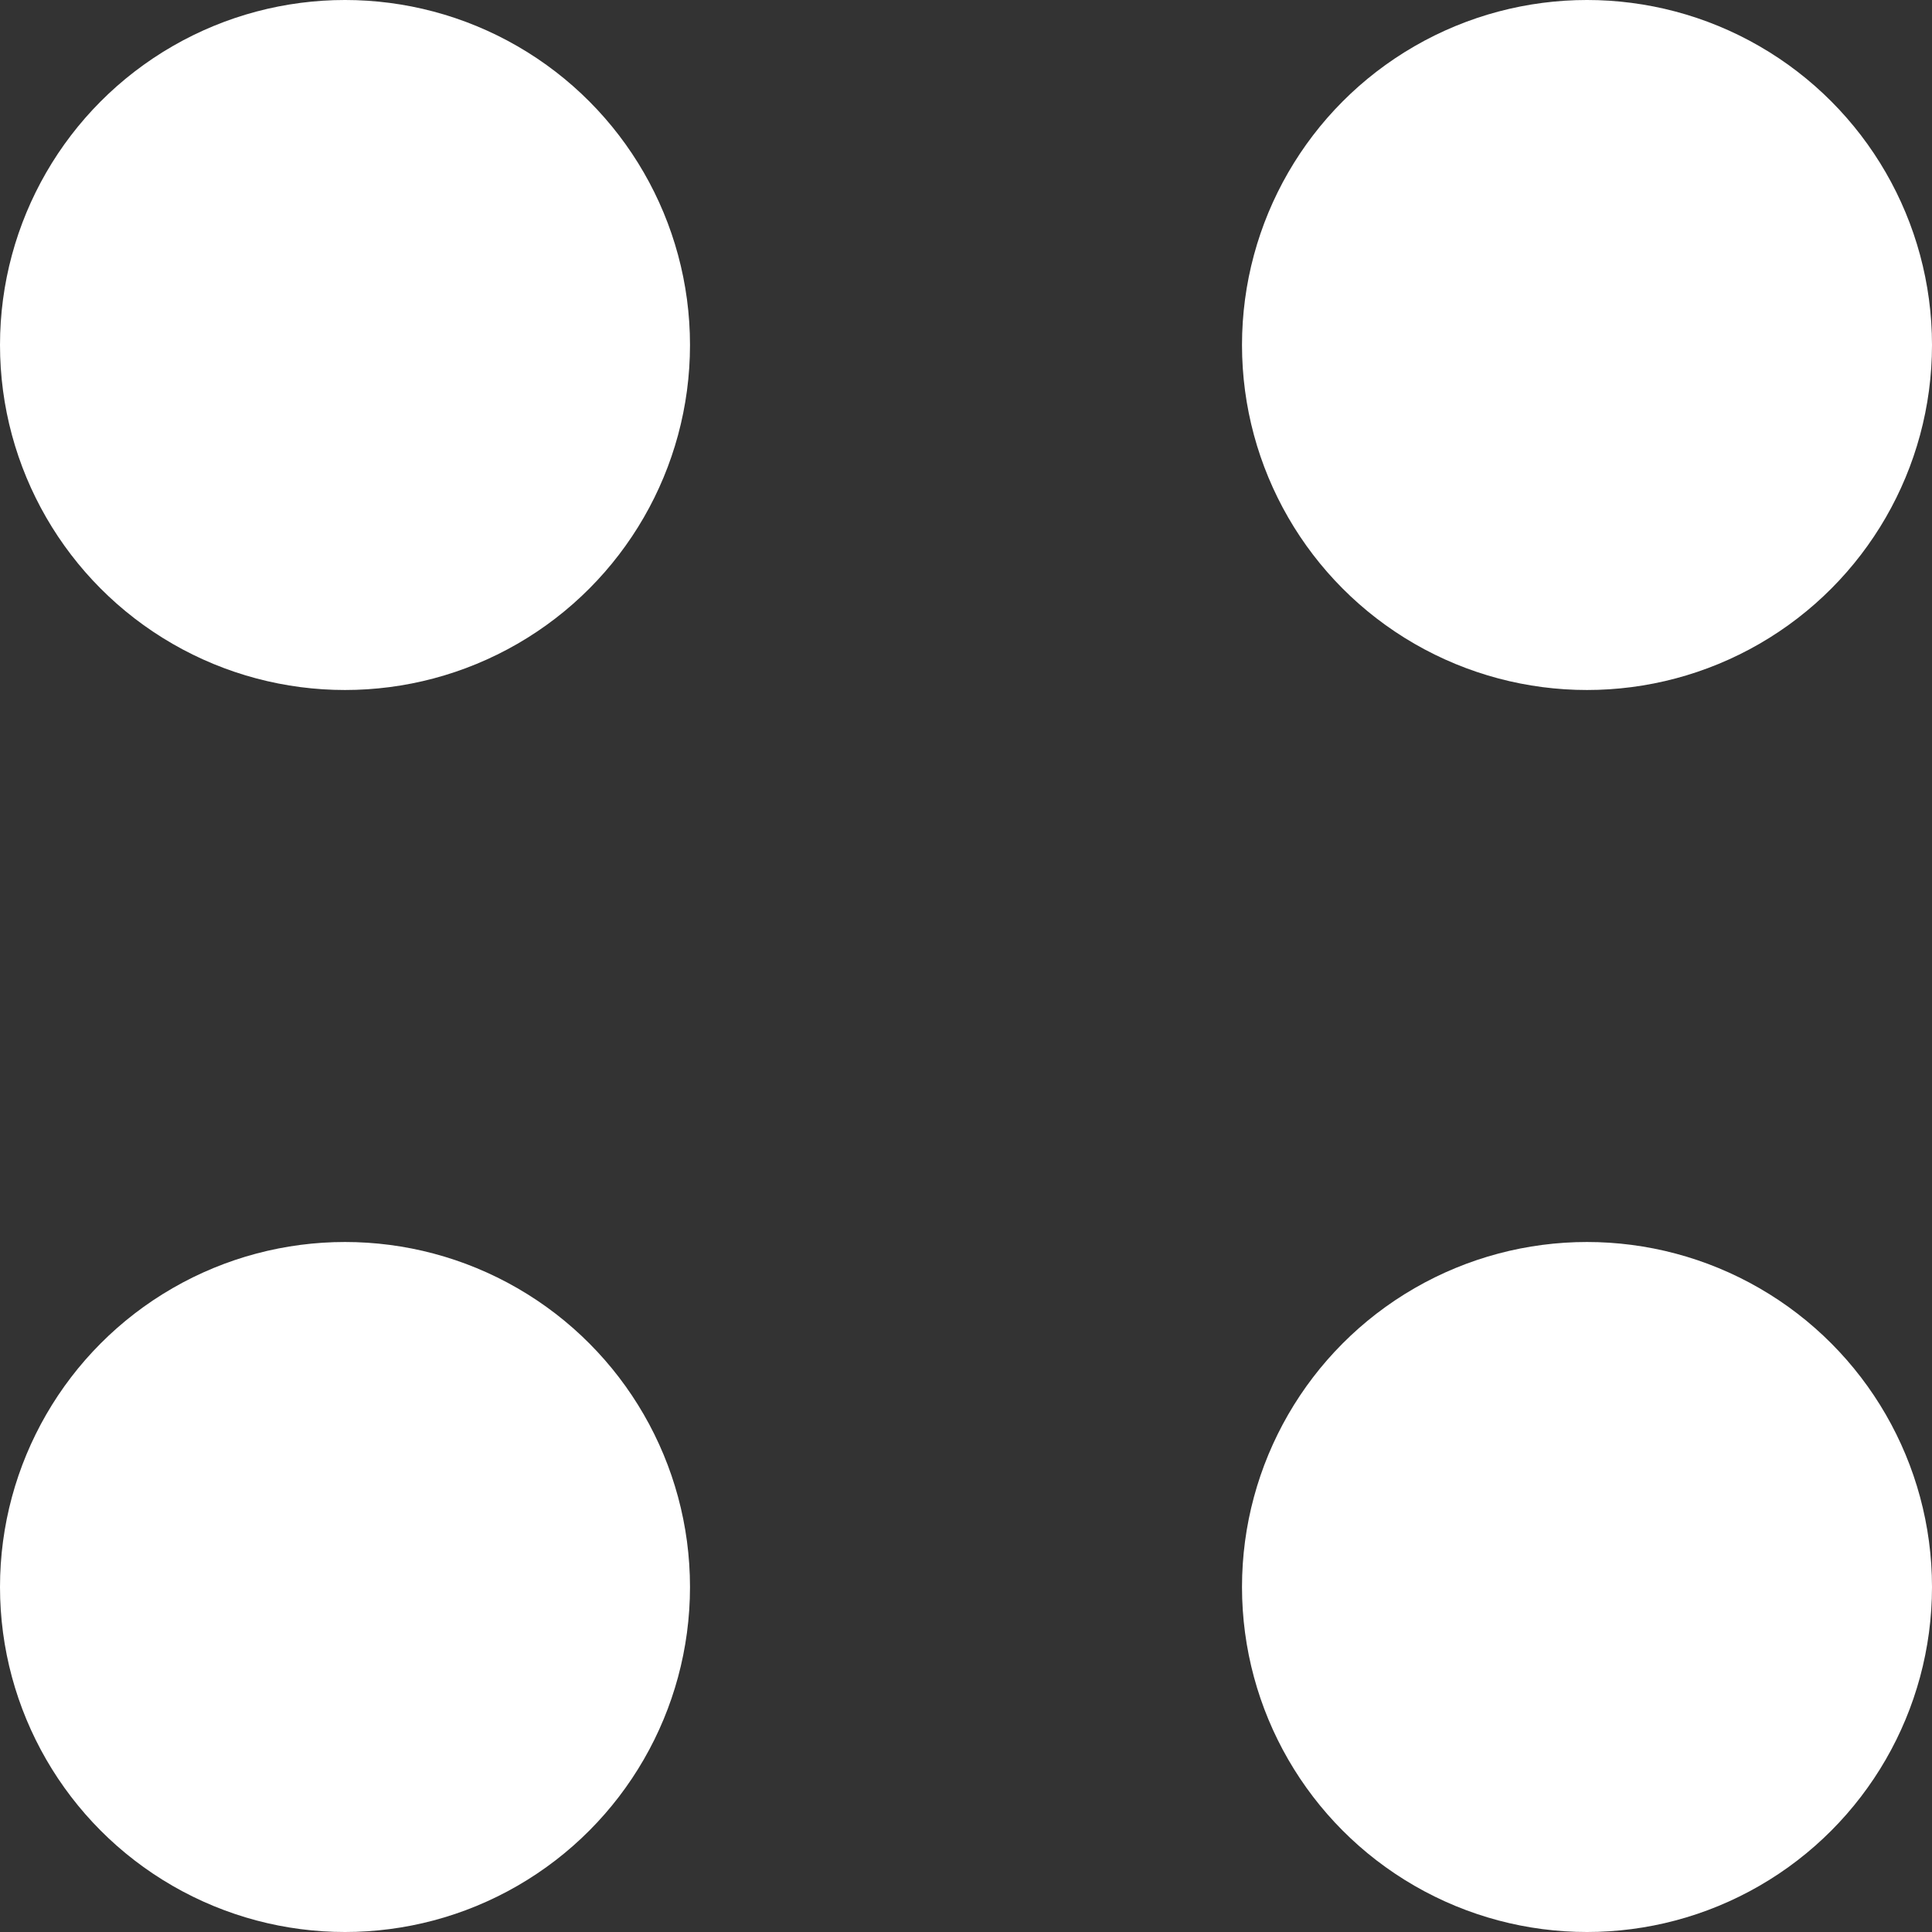 <svg width="14" height="14" viewBox="0 0 14 14" fill="none" xmlns="http://www.w3.org/2000/svg">
<rect x="0" y="0" width="14" height="14" fill="#333333" stroke="none"/>
<circle cx="2.5" cy="2.5" r="2.5" fill="white"/>
<circle cx="11.5" cy="2.5" r="2.5" fill="white"/>
<circle cx="11.5" cy="11.5" r="2.5" fill="white"/>
<circle cx="2.5" cy="11.5" r="2.5" fill="white"/>
</svg>

